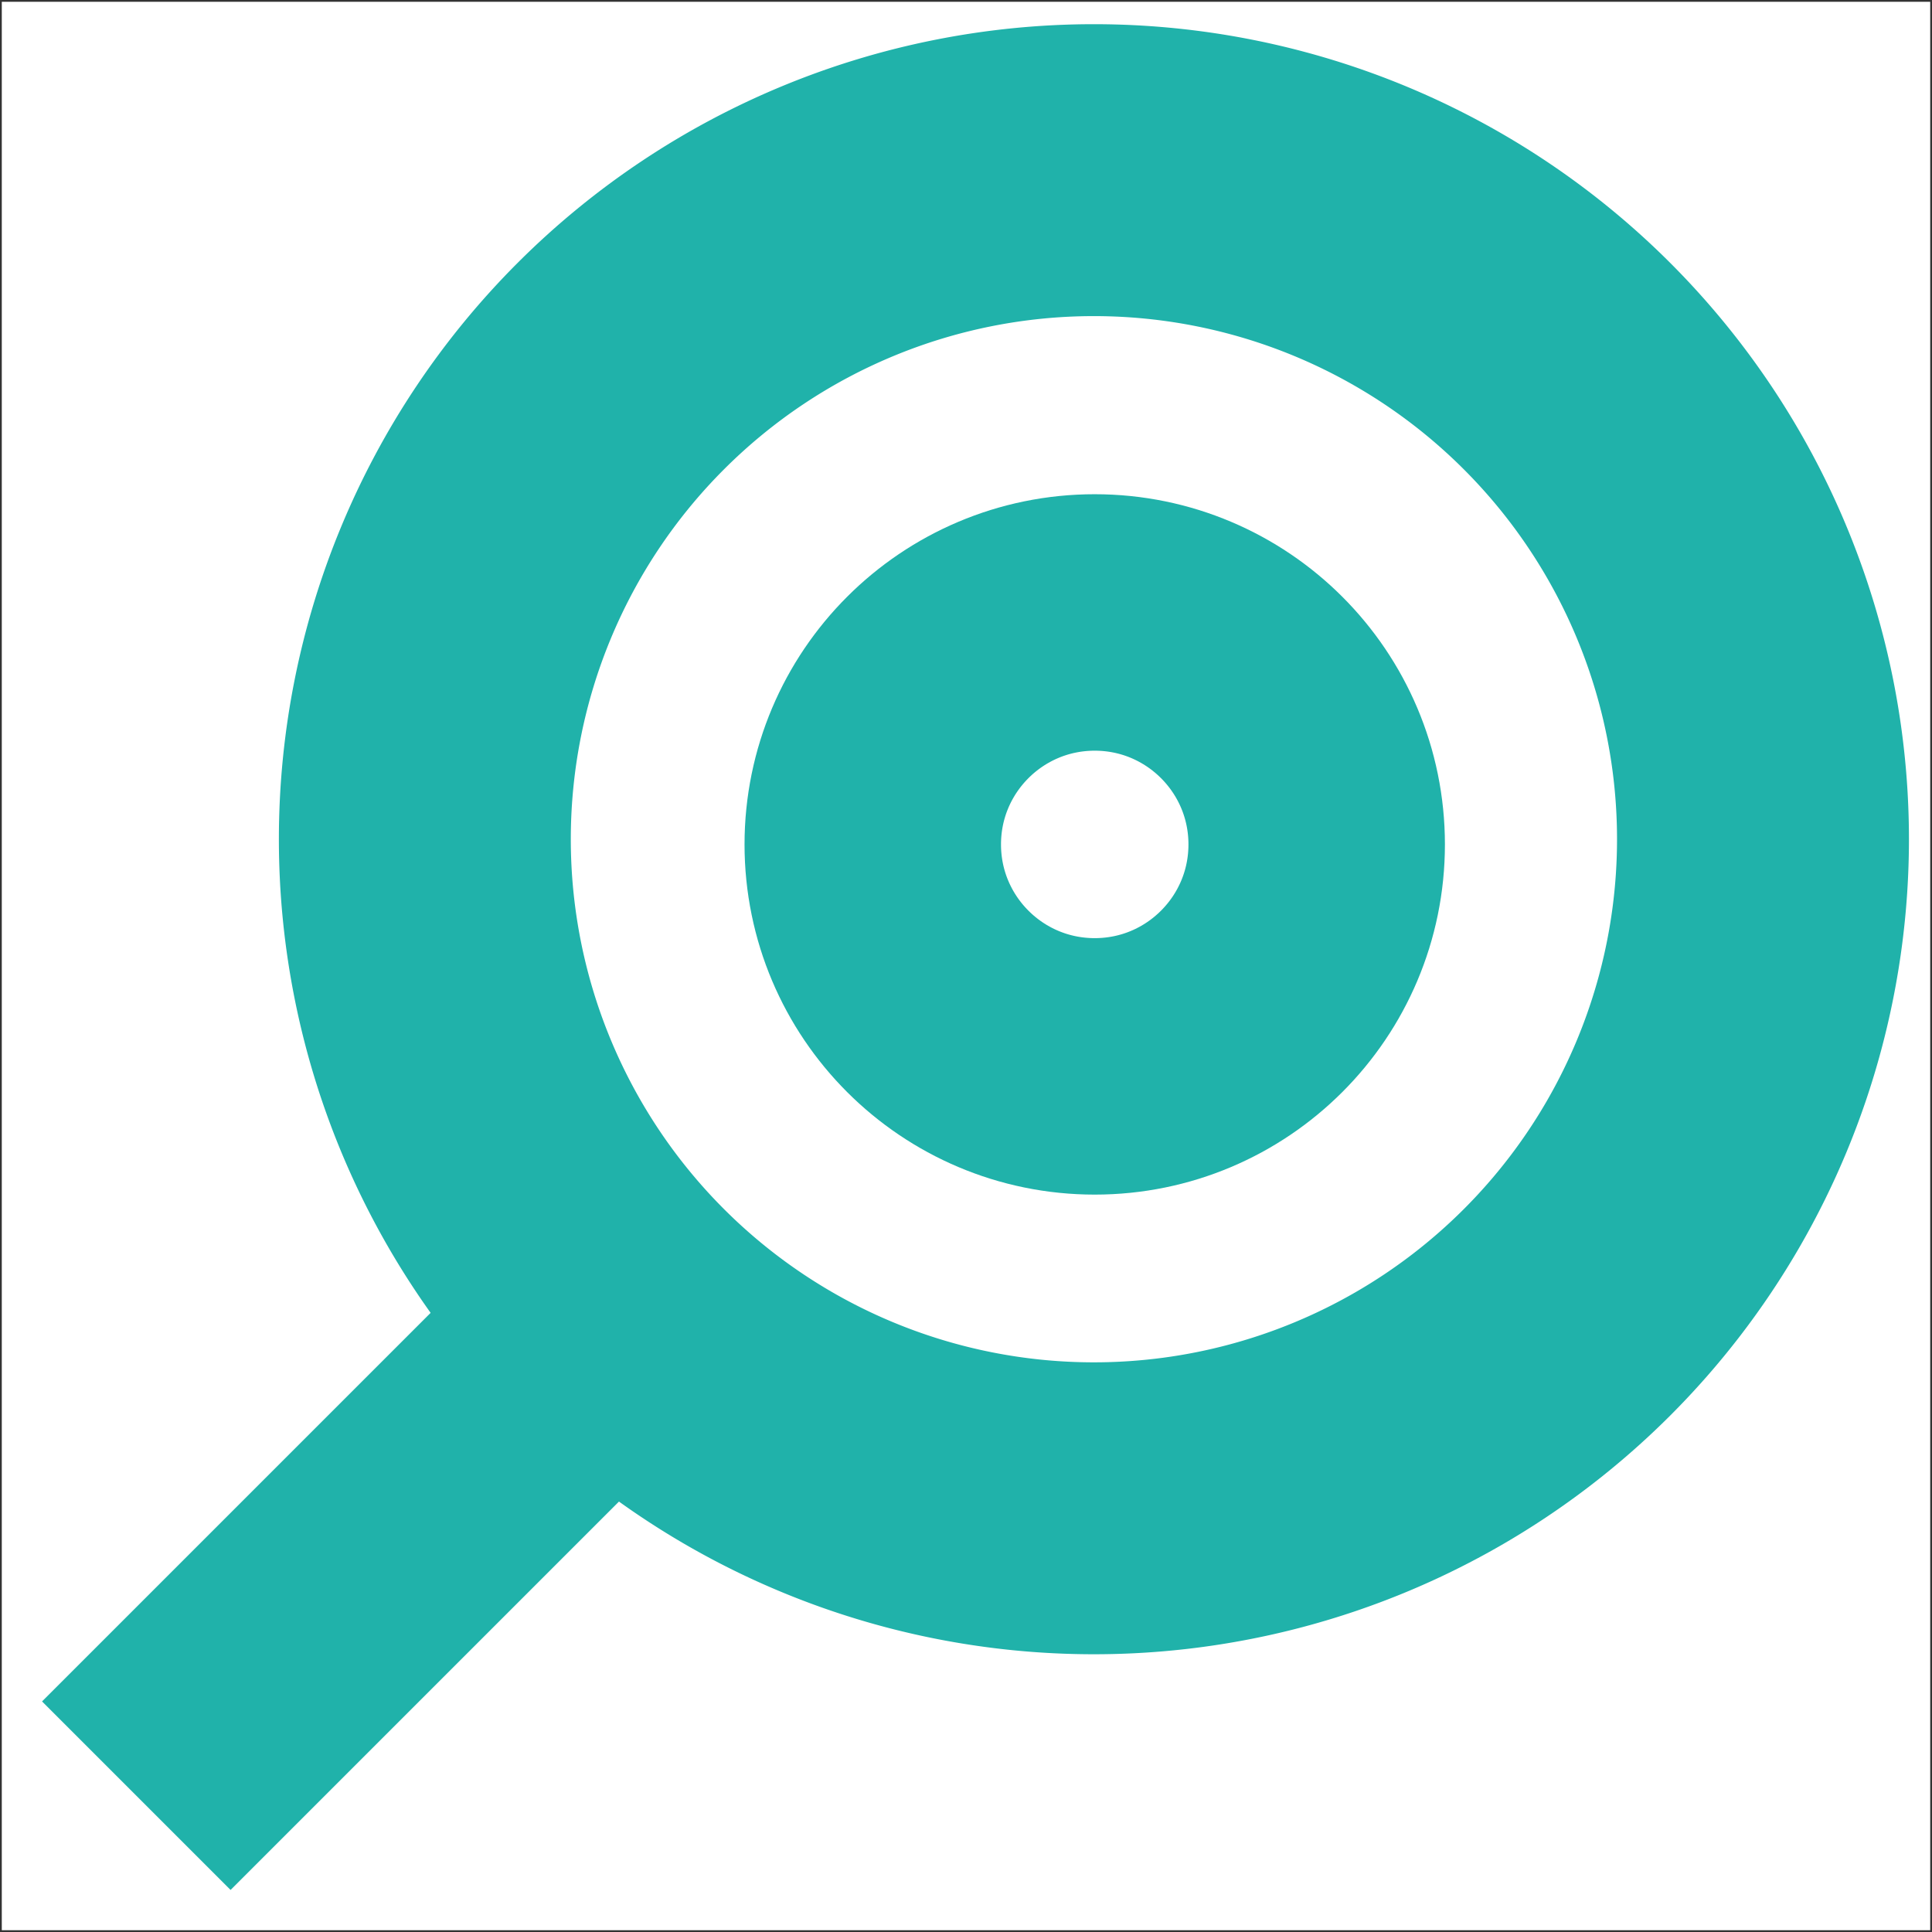<?xml version="1.0" encoding="UTF-8" standalone="no"?>
<!-- Created with Inkscape (http://www.inkscape.org/) -->

<svg
   xmlns:dc="http://purl.org/dc/elements/1.1/"
   xmlns:cc="http://creativecommons.org/ns#"
   xmlns:rdf="http://www.w3.org/1999/02/22-rdf-syntax-ns#"
   xmlns:svg="http://www.w3.org/2000/svg"
   xmlns="http://www.w3.org/2000/svg"
   xmlns:sodipodi="http://sodipodi.sourceforge.net/DTD/sodipodi-0.dtd"
   xmlns:inkscape="http://www.inkscape.org/namespaces/inkscape"
   width="900mm"
   height="900mm"
   viewBox="0 0 900 900"
   version="1.1"
   id="svg8"
   inkscape:version="0.92.1 r15371"
   sodipodi:docname="icon.svg"
   inkscape:export-filename="C:\workspace_ubuntu\git_projects\tweaked-bs-templates\css\icon.png"
   inkscape:export-xdpi="11.288889"
   inkscape:export-ydpi="11.288889">
  <rect x="0" y="0" width="900" height="900" fill="#333333" stroke="none"/>
  <defs
     id="defs2" />
  <sodipodi:namedview
     id="base"
     pagecolor="#ffffff"
     bordercolor="#666666"
     borderopacity="1.0"
     inkscape:pageopacity="0.0"
     inkscape:pageshadow="2"
     inkscape:zoom="0.175"
     inkscape:cx="1813.1858"
     inkscape:cy="1434.4994"
     inkscape:document-units="mm"
     inkscape:current-layer="g4509"
     showgrid="true"
     inkscape:window-width="1366"
     inkscape:window-height="715"
     inkscape:window-x="-8"
     inkscape:window-y="-8"
     inkscape:window-maximized="1">
    <inkscape:grid
       type="xygrid"
       id="grid3680" />
  </sodipodi:namedview>
  <g
     inkscape:groupmode="layer"
     id="layer3"
     inkscape:label="背景(ノーマル)"
     style="display:inline"
     sodipodi:insensitive="true">
    <rect
       style="opacity:1;fill:#ffffff;fill-opacity:1;stroke:#000000;stroke-width:0;stroke-miterlimit:4;stroke-dasharray:none;stroke-opacity:1"
       id="rect4500"
       width="898.335"
       height="898.335"
       x="0.832"
       y="0.832" />
  </g>
  <g
     inkscape:label="シンボル(ノーマル)"
     inkscape:groupmode="layer"
     id="layer1"
     transform="translate(0,603)"
     style="display:none"
     sodipodi:insensitive="true">
    <path
       style="opacity:1;fill:#ffffff;fill-opacity:1;stroke:#20b2aa;stroke-width:96.969;stroke-miterlimit:4;stroke-dasharray:none;stroke-opacity:1"
       d="M 508,11.25 A 222.25,222.25 0 0 1 285.75,233.5 222.25,222.25 0 0 1 63.5,11.25 222.25,222.25 0 0 1 285.75,-211 222.25,222.25 0 0 1 508,11.25 Z"
       id="path3682"
       inkscape:connector-curvature="0" />
    <path
       inkscape:connector-curvature="0"
       id="path4490"
       d="M 846.667,-401.5 A 147.638,147.638 0 0 1 699.029,-253.863 147.638,147.638 0 0 1 551.392,-401.5 147.638,147.638 0 0 1 699.029,-549.138 147.638,147.638 0 0 1 846.667,-401.5 Z"
       style="opacity:1;fill:#ffffff;fill-opacity:1;stroke:#20b2aa;stroke-width:64.415;stroke-miterlimit:4;stroke-dasharray:none;stroke-opacity:1" />
    <path
       style="fill:none;fill-rule:evenodd;stroke:#20b2aa;stroke-width:80.265;stroke-linecap:butt;stroke-linejoin:miter;stroke-miterlimit:4;stroke-dasharray:none;stroke-opacity:1"
       d="M 592.667,-295.667 444.5,-147.5"
       id="path4492"
       inkscape:connector-curvature="0"
       sodipodi:nodetypes="cc" />
    <circle
       style="opacity:1;fill:#ffffff;fill-opacity:1;stroke:#20b2aa;stroke-width:85.146;stroke-miterlimit:4;stroke-dasharray:none;stroke-opacity:1"
       id="path4494"
       cx="285.75"
       cy="11.023"
       r="73.69" />
    <circle
       r="54.104"
       cy="-401.349"
       cx="699.634"
       id="circle4496"
       style="opacity:1;fill:#ffffff;fill-opacity:1;stroke:#20b2aa;stroke-width:50.843;stroke-miterlimit:4;stroke-dasharray:none;stroke-opacity:1" />
  </g>
  <g
     inkscape:groupmode="layer"
     id="layer2"
     inkscape:label="背景(反転)"
     sodipodi:insensitive="true"
     style="display:none">
    <rect
       style="opacity:1;fill:#ffffff;fill-opacity:1;stroke:#20b2aa;stroke-width:1.079;stroke-miterlimit:4;stroke-dasharray:none;stroke-opacity:1"
       id="rect4502"
       width="910.167"
       height="899.583"
       x="2.0363897e-005"
       y="0.417" />
    <path
       style="opacity:1;fill:#20b2aa;fill-opacity:1;stroke:#20b2aa;stroke-width:21.597;stroke-miterlimit:4;stroke-dasharray:none;stroke-opacity:1"
       d="M 2.067,1702.943 V 8.657 H 1719.21 3436.352 V 1702.943 3397.228 H 1719.21 2.067 Z"
       id="path4504"
       inkscape:connector-curvature="0"
       transform="scale(0.265)" />
  </g>
  <g
     style="display:none"
     transform="translate(0,603)"
     id="g4518"
     inkscape:groupmode="layer"
     inkscape:label="シンボル(反転)"
     sodipodi:insensitive="true">
    <path
       inkscape:connector-curvature="0"
       id="path4508"
       d="M 508,11.25 A 222.25,222.25 0 0 1 285.75,233.5 222.25,222.25 0 0 1 63.5,11.25 222.25,222.25 0 0 1 285.75,-211 222.25,222.25 0 0 1 508,11.25 Z"
       style="opacity:1;fill:#000000;fill-opacity:0;stroke:#ffffff;stroke-width:96.969;stroke-miterlimit:4;stroke-dasharray:none;stroke-opacity:0.941" />
    <path
       style="opacity:1;fill:#000000;fill-opacity:0;stroke:#ffffff;stroke-width:64.415;stroke-miterlimit:4;stroke-dasharray:none;stroke-opacity:1"
       d="M 846.667,-401.5 A 147.638,147.638 0 0 1 699.029,-253.863 147.638,147.638 0 0 1 551.392,-401.5 147.638,147.638 0 0 1 699.029,-549.138 147.638,147.638 0 0 1 846.667,-401.5 Z"
       id="path4510"
       inkscape:connector-curvature="0" />
    <path
       sodipodi:nodetypes="cc"
       inkscape:connector-curvature="0"
       id="path4512"
       d="M 592.667,-295.667 444.5,-147.5"
       style="fill:none;fill-rule:evenodd;stroke:#ffffff;stroke-width:80.265;stroke-linecap:butt;stroke-linejoin:miter;stroke-miterlimit:4;stroke-dasharray:none;stroke-opacity:1" />
    <circle
       r="73.69"
       cy="11.023"
       cx="285.75"
       id="circle4514"
       style="opacity:1;fill:#000000;fill-opacity:0;stroke:#ffffff;stroke-width:85.146;stroke-miterlimit:4;stroke-dasharray:none;stroke-opacity:1" />
    <circle
       style="opacity:1;fill:#000000;fill-opacity:0;stroke:#ffffff;stroke-width:50.843;stroke-miterlimit:4;stroke-dasharray:none;stroke-opacity:1"
       id="circle4516"
       cx="699.634"
       cy="-401.349"
       r="54.104" />
  </g>
  <g
     style="display:inline"
     transform="translate(0,603)"
     id="g4509"
     inkscape:groupmode="layer"
     inkscape:label="検索用の虫眼鏡"
     sodipodi:insensitive="true">
    <path
       inkscape:connector-curvature="0"
       id="path4499"
       d="M 821.267,-212.058 A 311.679,311.679 0 0 1 509.588,99.621 311.679,311.679 0 0 1 197.909,-212.058 311.679,311.679 0 0 1 509.588,-523.737 311.679,311.679 0 0 1 821.267,-212.058 Z"
       style="opacity:1;fill:#ffffff;fill-opacity:1;stroke:#20b2aa;stroke-width:135.987;stroke-miterlimit:4;stroke-dasharray:none;stroke-opacity:1" />
    <path
       sodipodi:nodetypes="cc"
       inkscape:connector-curvature="0"
       id="path4503"
       d="M 254,43 63.5,233.5"
       style="fill:none;fill-rule:evenodd;stroke:#20b2aa;stroke-width:124.198;stroke-linecap:butt;stroke-linejoin:miter;stroke-miterlimit:4;stroke-dasharray:none;stroke-opacity:1" />
    <circle
       r="103.397"
       cy="-209.639"
       cx="509.966"
       id="circle4505"
       style="opacity:1;fill:#ffffff;fill-opacity:1;stroke:#20b2aa;stroke-width:119.471;stroke-miterlimit:4;stroke-dasharray:none;stroke-opacity:1" />
  </g>
</svg>
